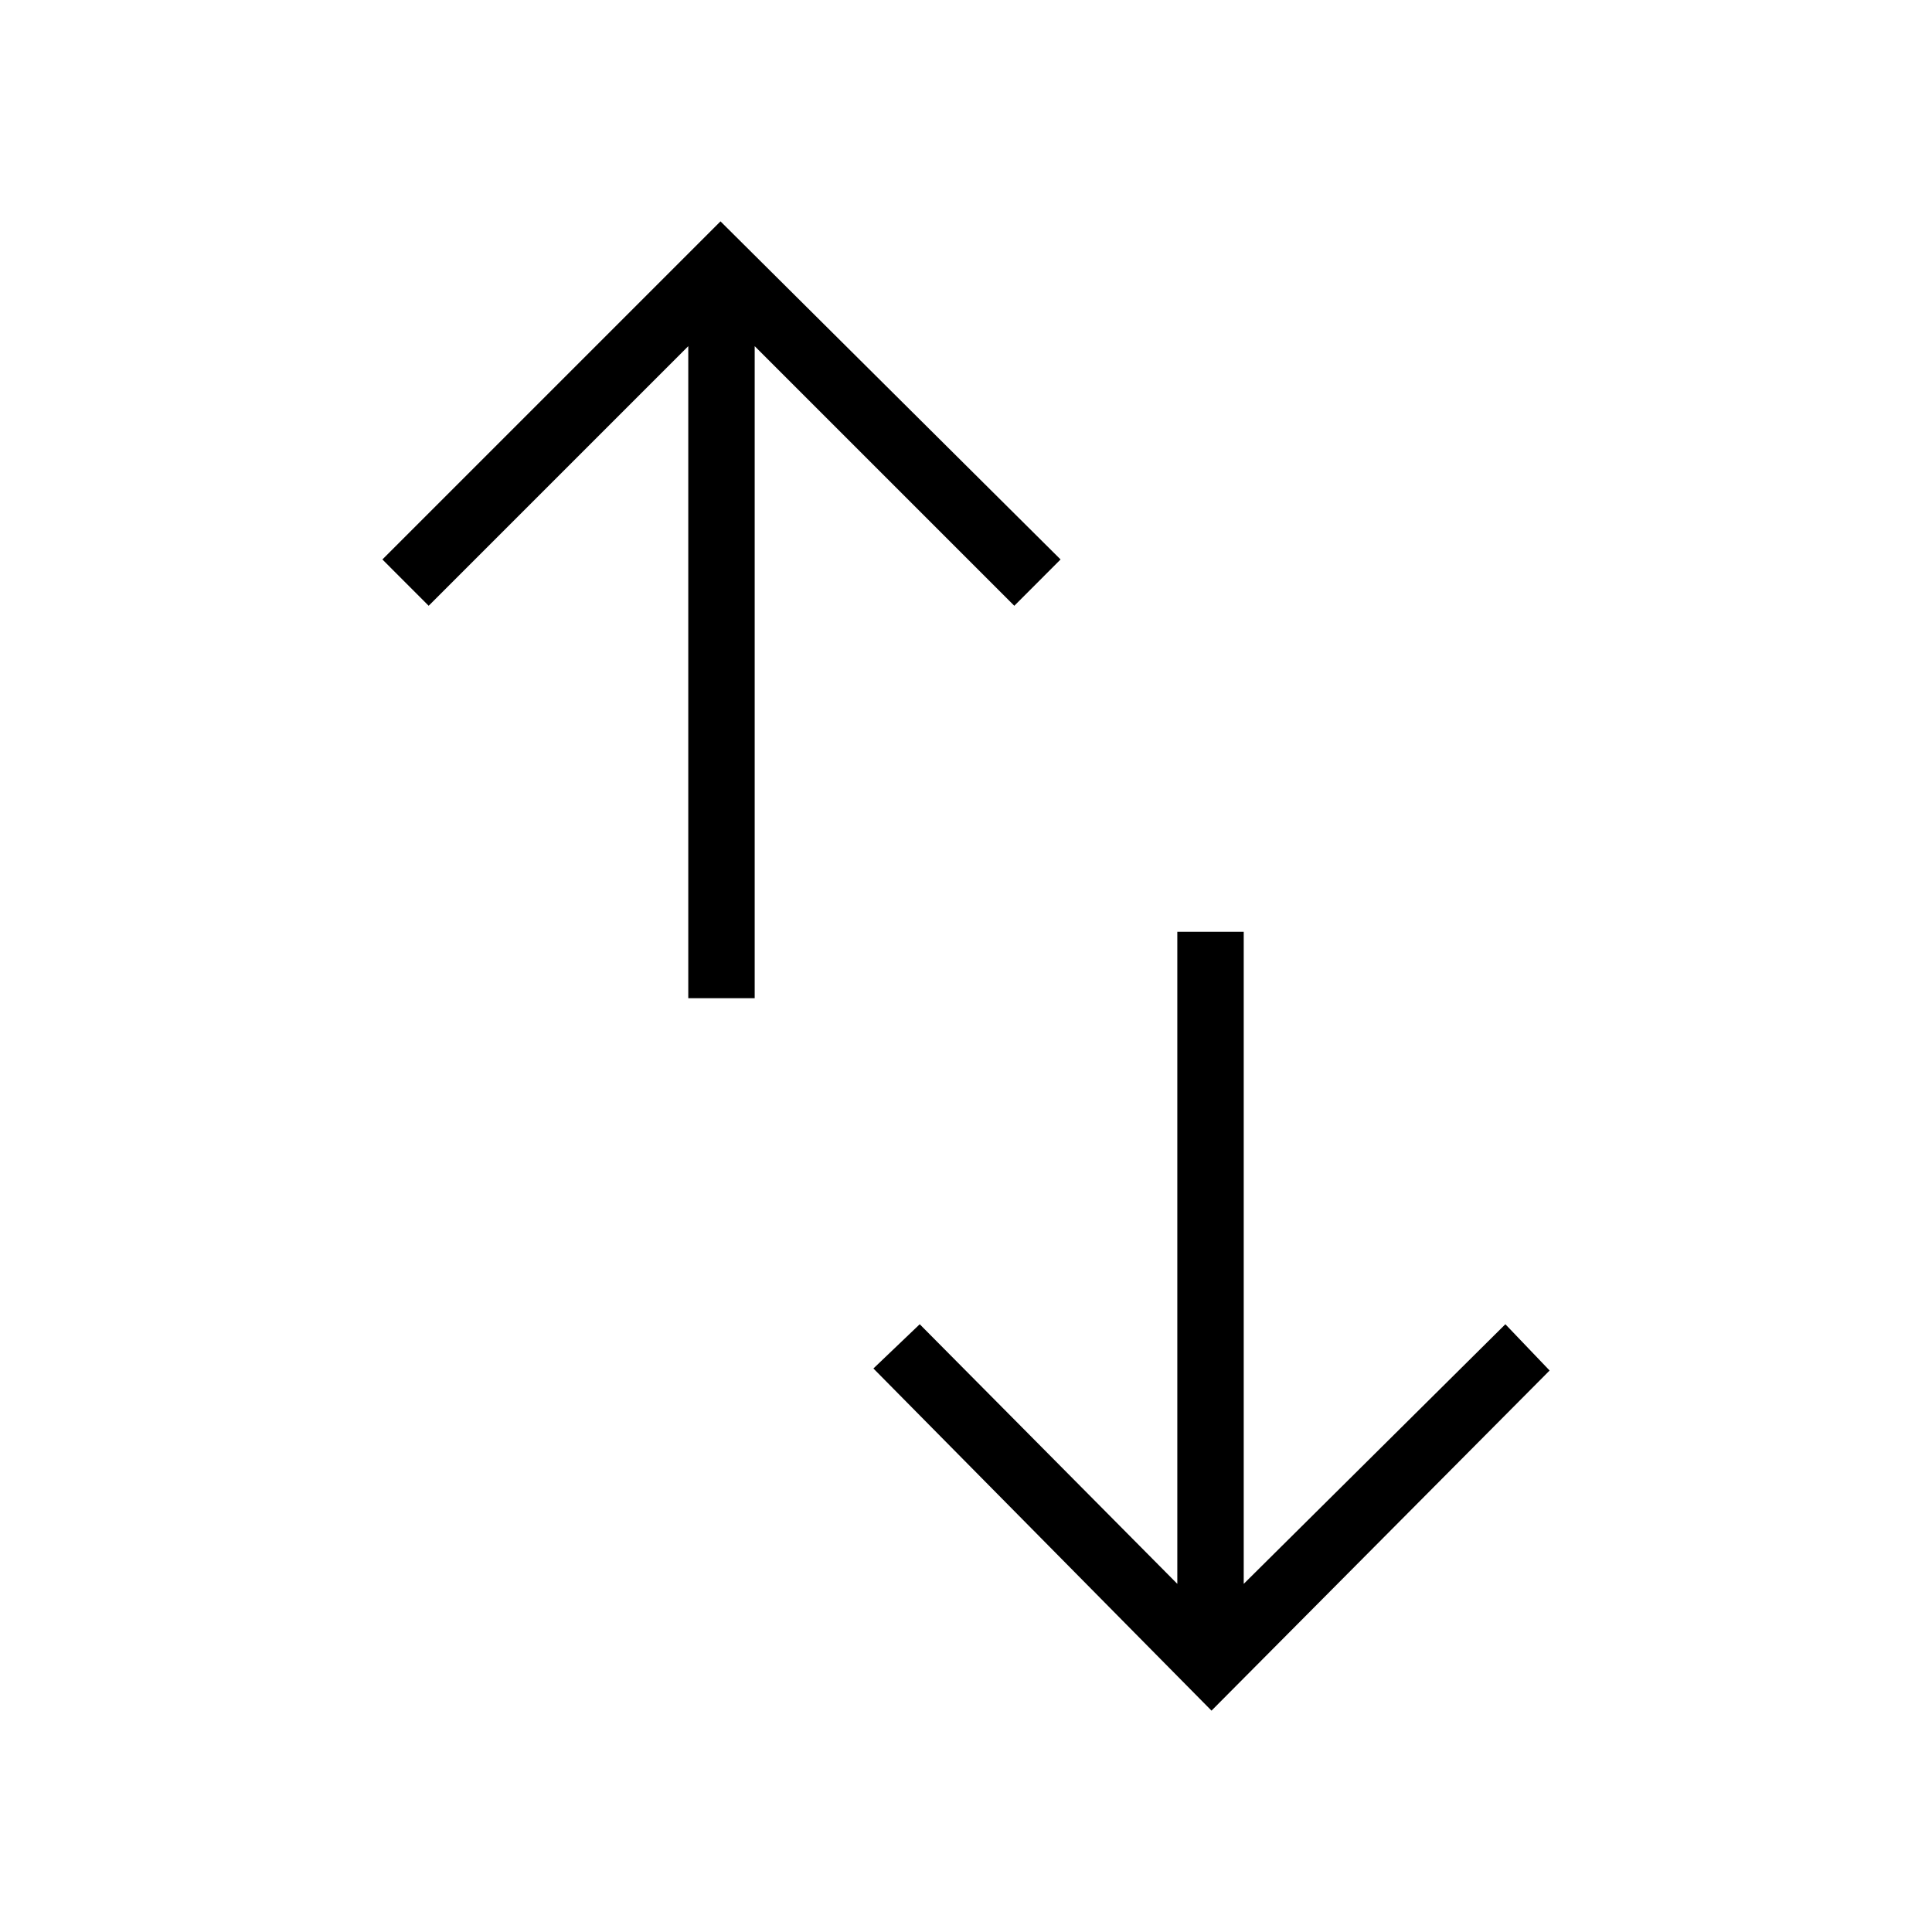 <svg xmlns="http://www.w3.org/2000/svg" height="40" width="40"><path d="M25.083 35.417 18.083 28.333 19.042 27.417 24.375 32.792V19.292H25.75V32.792L31.167 27.417L32.083 28.375ZM14.25 20.667V7.167L8.875 12.542L7.917 11.583L14.917 4.583L21.958 11.583L21 12.542L15.625 7.167V20.667Z"/></svg>